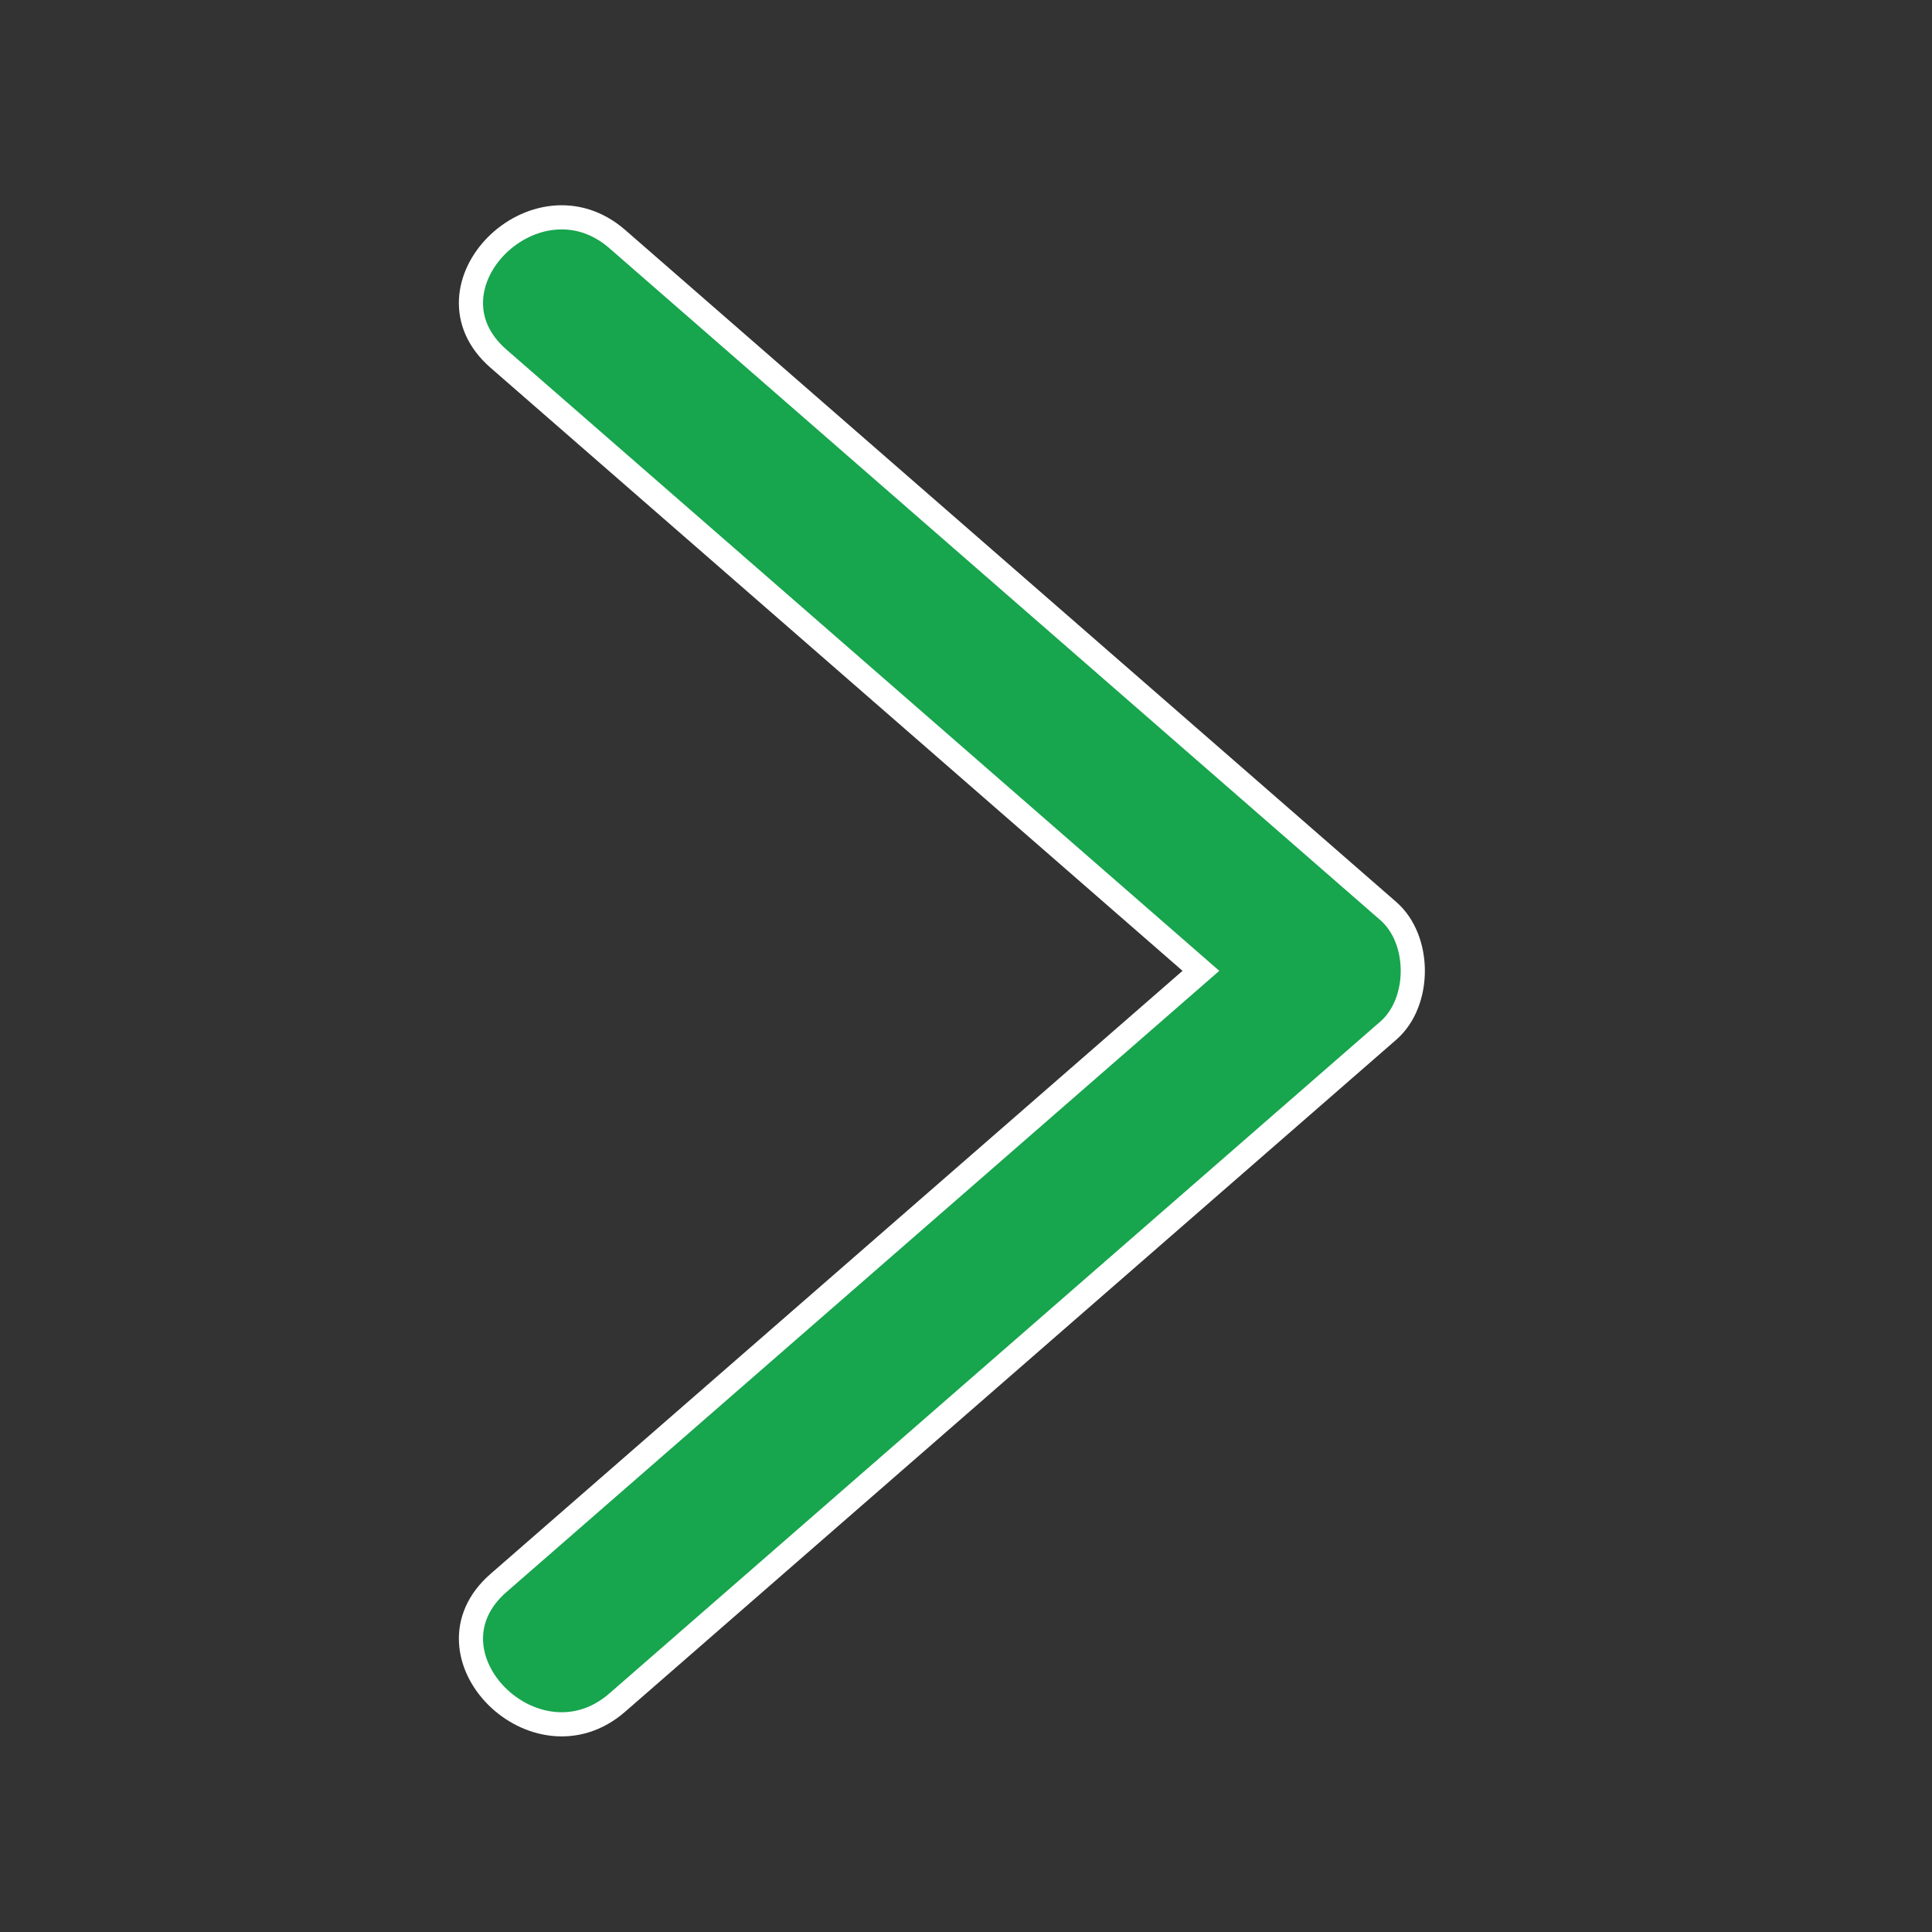 <?xml version="1.0" encoding="utf-8"?>
<!-- Generator: Adobe Illustrator 16.0.0, SVG Export Plug-In . SVG Version: 6.00 Build 0)  -->
<!DOCTYPE svg PUBLIC "-//W3C//DTD SVG 1.1//EN" "http://www.w3.org/Graphics/SVG/1.1/DTD/svg11.dtd">
<svg version="1.1" id="Layer_1" xmlns="http://www.w3.org/2000/svg" xmlns:xlink="http://www.w3.org/1999/xlink" x="0px" y="0px"
	 width="80px" height="80px" viewBox="0 0 80 80" enable-background="new 0 0 80 80" xml:space="preserve">
<rect x="0" y="0" width="80" height="80" fill="#333333" stroke="none"/>
<g>
	<defs>
		<rect id="SVGID_1_" width="80" height="80"/>
	</defs>
	<clipPath id="SVGID_2_">
		<use xlink:href="#SVGID_1_"  overflow="visible"/>
	</clipPath>
	<path clip-path="url(#SVGID_2_)" fill="#17A54D" d="M25.562,9.901c-3.371-2.938-8.314,1.993-4.922,4.949
		c9.695,8.45,19.391,16.9,29.087,25.35C40.03,48.649,30.334,57.099,20.64,65.549c-3.391,2.956,1.551,7.889,4.922,4.949
		c10.643-9.274,21.284-18.549,31.926-27.823c1.352-1.178,1.349-3.774,0-4.949C46.846,28.45,36.205,19.175,25.562,9.901"/>
	<path clip-path="url(#SVGID_2_)" fill="none" stroke="#FFFFFF" d="M25.562,9.901c-3.371-2.938-8.314,1.993-4.922,4.949
		c9.695,8.45,19.391,16.9,29.087,25.35C40.03,48.649,30.334,57.099,20.64,65.549c-3.391,2.956,1.551,7.889,4.922,4.949
		c10.643-9.274,21.284-18.549,31.926-27.823c1.352-1.178,1.349-3.774,0-4.949C46.846,28.45,36.205,19.175,25.562,9.901z"/>
</g>
</svg>
